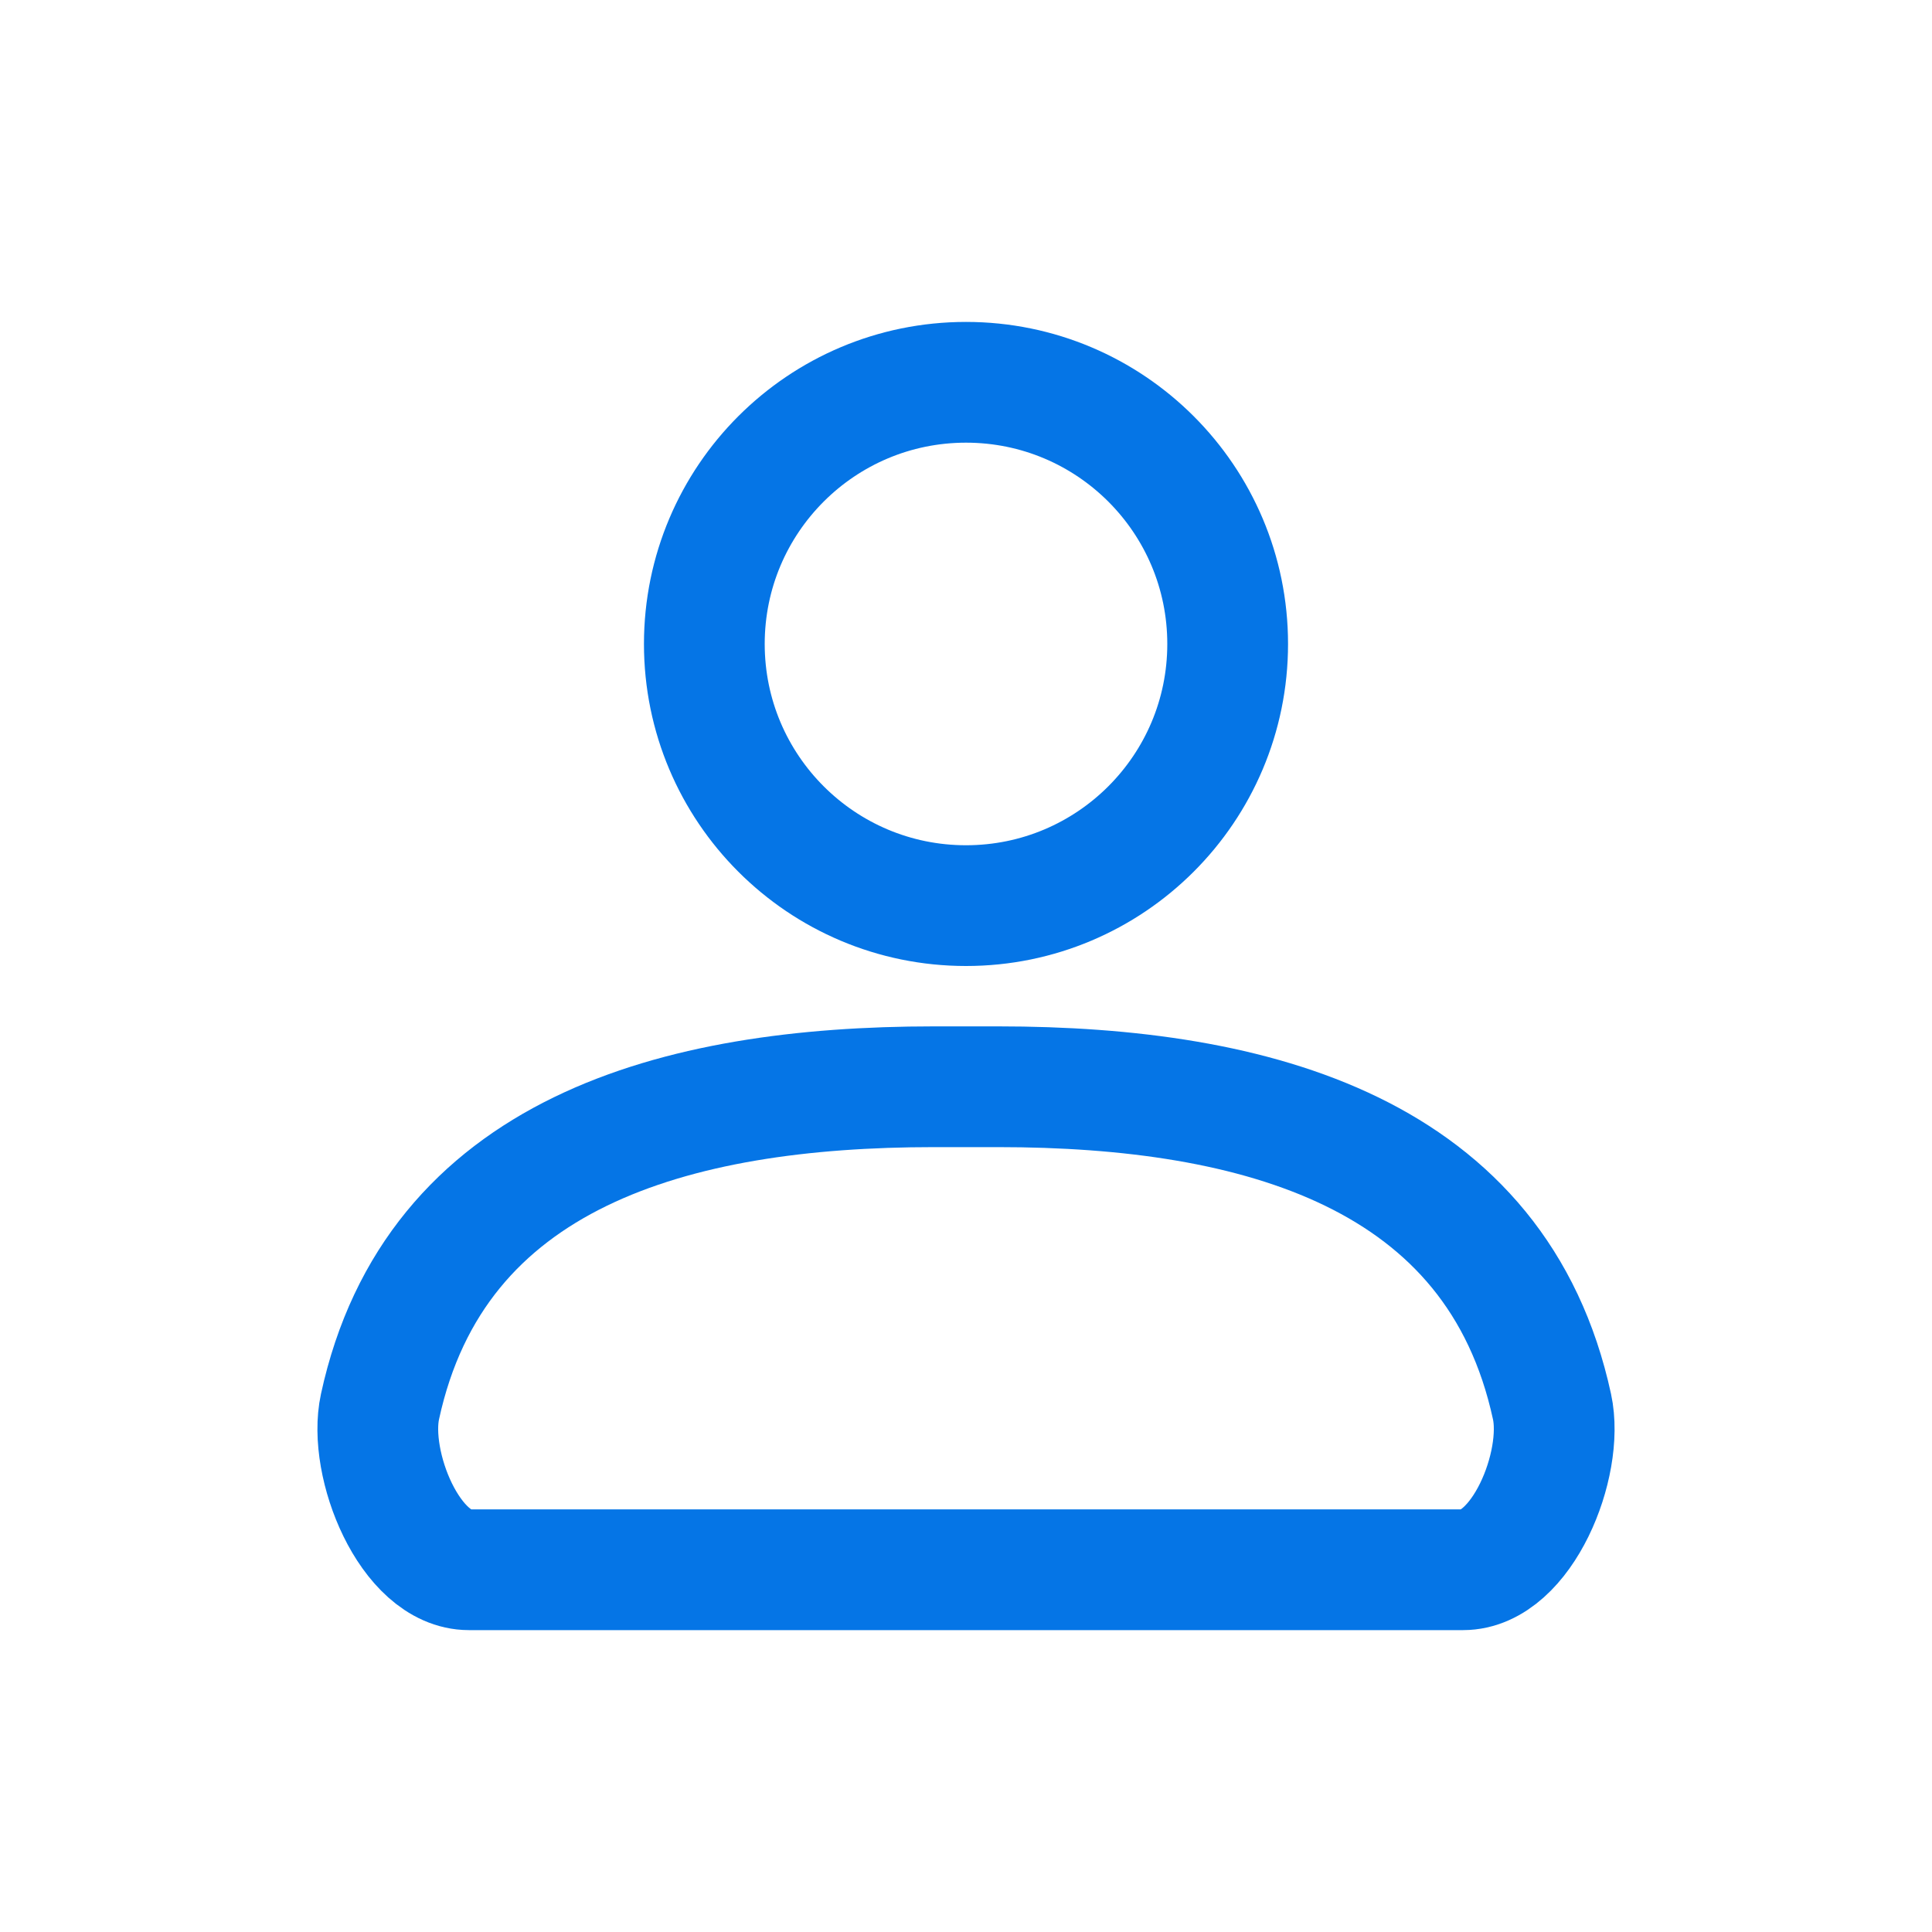 <?xml version="1.0" encoding="UTF-8" standalone="no"?><svg width='16' height='16' viewBox='0 0 16 16' fill='none' xmlns='http://www.w3.org/2000/svg'>
<circle cx='8' cy='5.333' r='2.167' stroke='#0575E6' stroke-linecap='round'/>
<path d='M3.147 11.649C3.602 9.549 5.585 9 7.734 9H8.266C10.415 9 12.398 9.549 12.853 11.649V11.649C12.957 12.127 12.604 13 12.116 13H3.884C3.396 13 3.043 12.127 3.147 11.649V11.649Z' stroke='#0575E6' stroke-linecap='round'/>
</svg>
